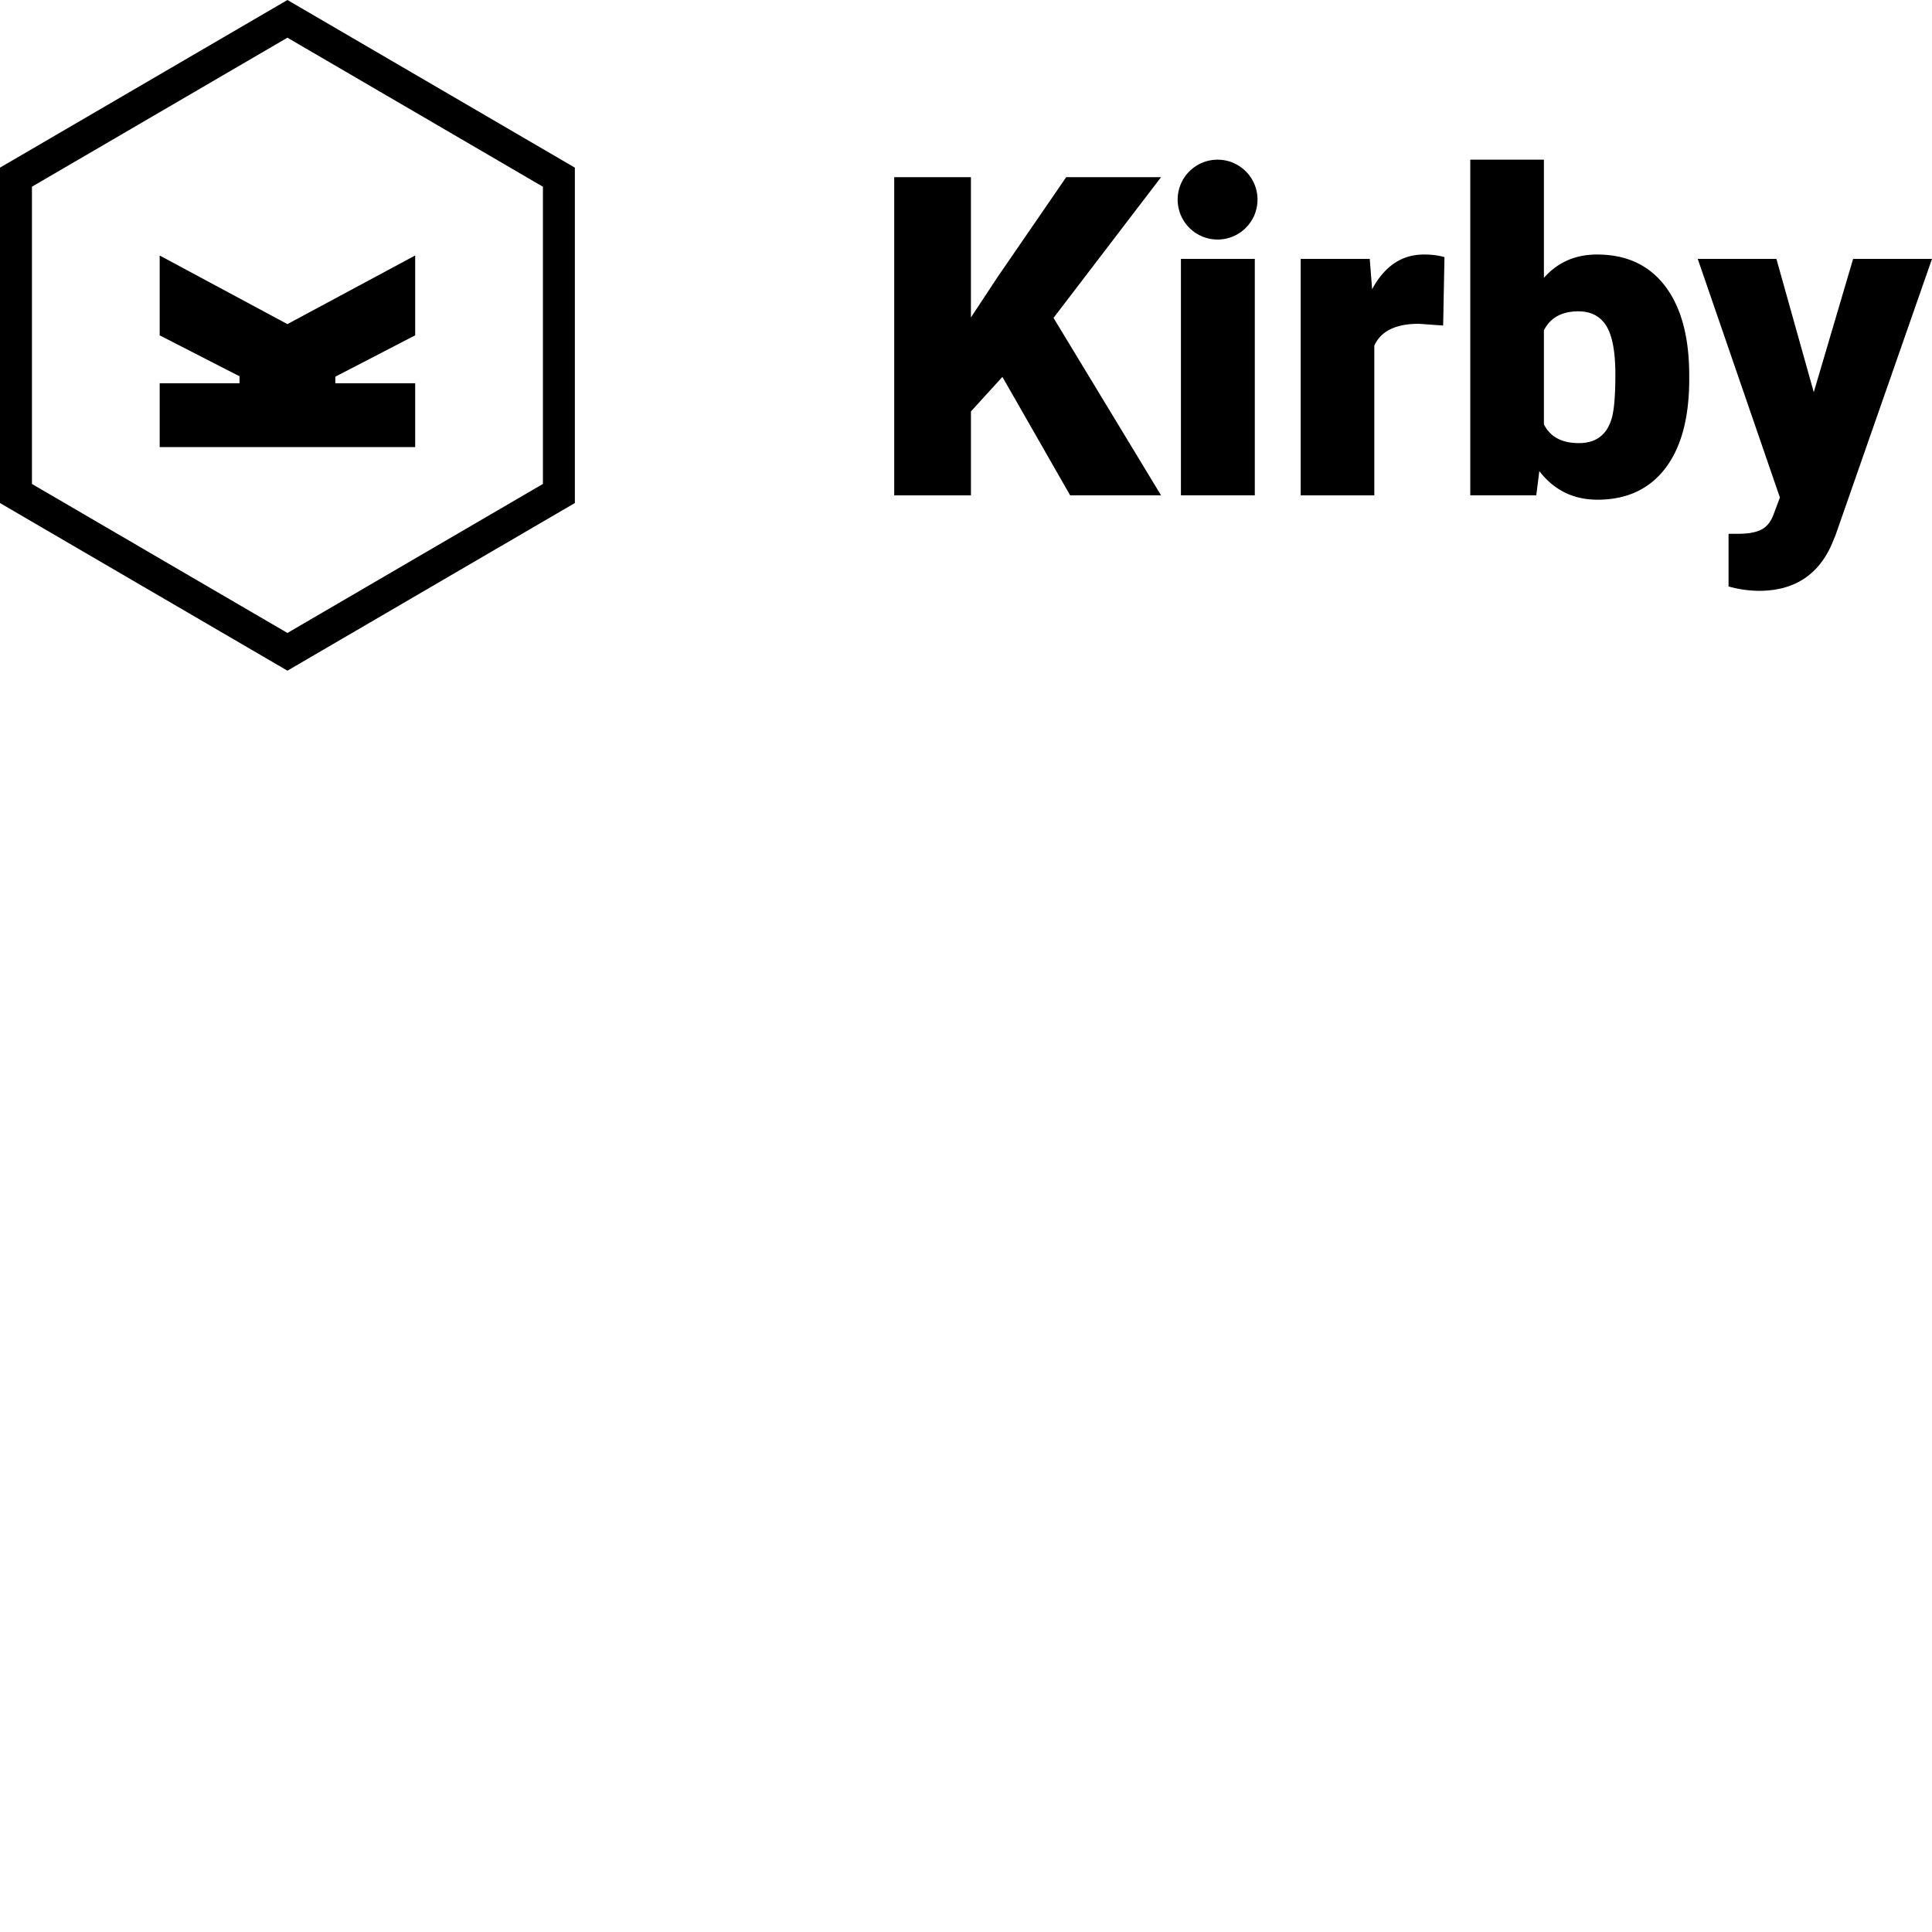<svg xmlns="http://www.w3.org/2000/svg" version="1.1" viewBox="0 0 512 512" fill="currentColor"><path d="m76.172 0l76.172 44.425v88.885l-76.172 44.425L0 133.31V44.425zm0 9.987L8.464 49.482v78.77l67.708 39.492l67.709-39.491v-78.77zM470.765 68.61l9.903 35.327l10.427-35.327H512l-25.539 73.142l-1.1 2.666c-3.631 8.104-10.038 12.158-19.225 12.158a30.473 30.473 0 0 1-8.053-1.16V141.46h2.547c2.743 0 4.837-.393 6.285-1.185c1.447-.791 2.522-2.213 3.216-4.257l1.565-4.168l-21.776-63.24zm-61.614-26.292v31.328c3.626-4.13 8.32-6.196 14.07-6.196c7.8 0 13.821 2.802 18.07 8.396c4.245 5.599 6.369 13.474 6.369 23.63v.982h.004c0 10.271-2.128 18.168-6.373 23.69c-4.249 5.518-10.232 8.277-17.951 8.277c-6.373 0-11.51-2.526-15.404-7.583l-.812 6.428h-17.49V42.318zm-151.845 4.634v37.176l7.067-10.71l18.184-26.466h25.136l-28.496 37.294l28.496 47.024h-24.091L265.65 99.883h-.005l-8.336 9.15v22.237h-20.33V46.952zm75.228 21.658v62.66h-19.576V68.61zm44.823-1.16c2.082 0 3.898.233 5.442.695l-.347 18.128l-6.428-.465c-6.136 0-10.076 1.93-11.815 5.793v39.67h-19.513V68.61h18.298l.635 8.049c3.284-6.136 7.859-9.209 13.728-9.209m-267.33.259v21.159l-21.16 10.96v1.735h21.16v16.927h-67.71v-16.927h21.16v-1.85l-21.16-10.845v-21.16l33.855 18.185zM418.3 82.507c-4.401 0-7.448 1.68-9.15 5.036v24.904c1.66 3.322 4.749 4.98 9.268 4.98c4.592 0 7.507-2.238 8.743-6.715c.618-2.2.927-6.026.927-11.468c0-6.022-.804-10.317-2.404-12.886c-1.604-2.564-4.062-3.85-7.384-3.85m-95.626-40.19c5.843 0 10.58 4.737 10.58 10.58s-4.737 10.58-10.58 10.58s-10.58-4.737-10.58-10.58s4.737-10.58 10.58-10.58"/></svg>